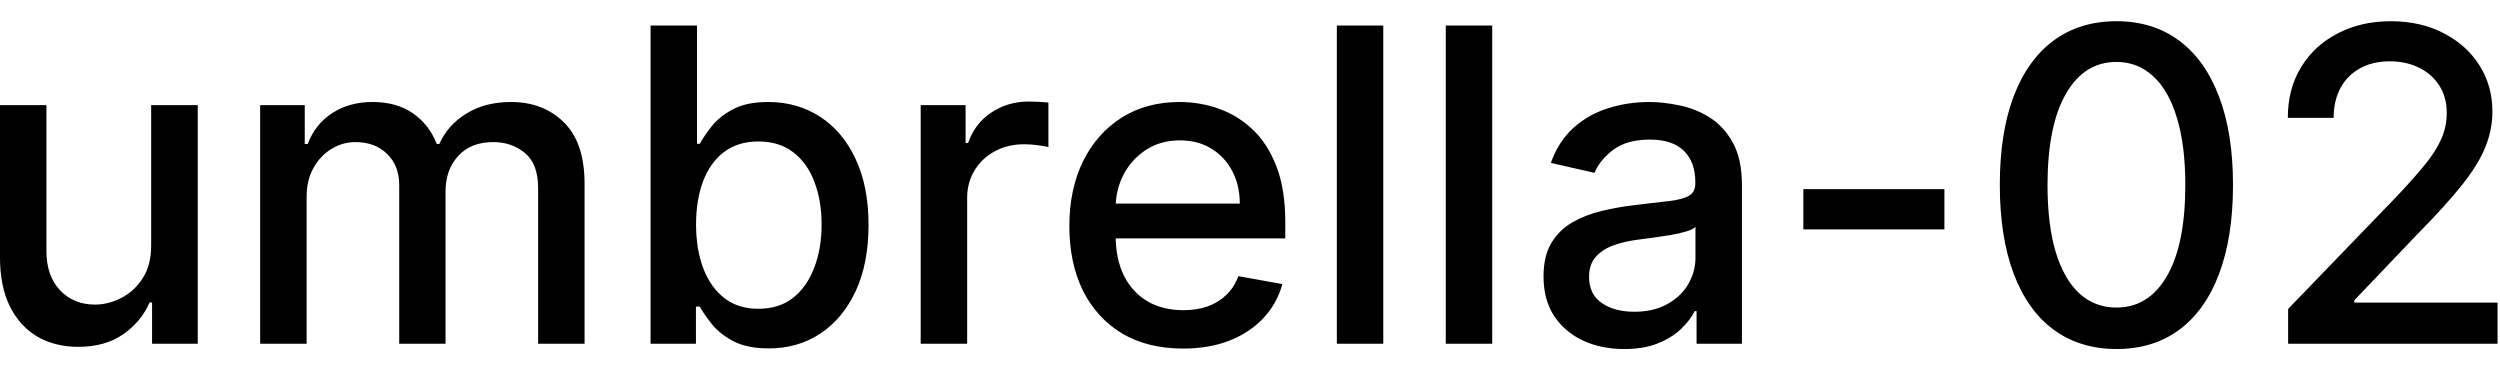 <svg width="80" height="12" viewBox="0 0 80 12" fill="none" xmlns="http://www.w3.org/2000/svg">
<path d="M4.837 7.833V3.364H6.328V11H4.866V9.678H4.787C4.611 10.085 4.33 10.425 3.942 10.697C3.557 10.965 3.078 11.099 2.505 11.099C2.014 11.099 1.58 10.992 1.202 10.776C0.828 10.557 0.533 10.234 0.317 9.807C0.105 9.379 -0.001 8.851 -0.001 8.221V3.364H1.486V8.042C1.486 8.562 1.63 8.977 1.918 9.285C2.207 9.593 2.581 9.747 3.042 9.747C3.32 9.747 3.597 9.678 3.872 9.538C4.151 9.399 4.381 9.189 4.563 8.907C4.749 8.625 4.84 8.267 4.837 7.833ZM8.325 11V3.364H9.752V4.607H9.847C10.006 4.186 10.266 3.857 10.627 3.622C10.989 3.384 11.421 3.264 11.925 3.264C12.435 3.264 12.863 3.384 13.208 3.622C13.556 3.861 13.812 4.189 13.978 4.607H14.058C14.24 4.199 14.53 3.874 14.928 3.632C15.325 3.387 15.799 3.264 16.35 3.264C17.042 3.264 17.607 3.481 18.045 3.915C18.486 4.35 18.706 5.004 18.706 5.879V11H17.22V6.018C17.22 5.501 17.079 5.127 16.797 4.895C16.515 4.663 16.179 4.547 15.788 4.547C15.304 4.547 14.928 4.696 14.659 4.994C14.391 5.289 14.257 5.669 14.257 6.133V11H12.775V5.924C12.775 5.51 12.646 5.177 12.387 4.925C12.129 4.673 11.792 4.547 11.378 4.547C11.096 4.547 10.836 4.621 10.598 4.771C10.362 4.916 10.172 5.12 10.026 5.382C9.883 5.644 9.812 5.947 9.812 6.292V11H8.325ZM20.818 11V0.818H22.304V4.602H22.394C22.48 4.442 22.604 4.259 22.767 4.05C22.929 3.841 23.154 3.659 23.443 3.503C23.731 3.344 24.112 3.264 24.586 3.264C25.203 3.264 25.753 3.42 26.237 3.732C26.721 4.043 27.1 4.492 27.375 5.079C27.654 5.665 27.793 6.371 27.793 7.197C27.793 8.022 27.655 8.73 27.38 9.32C27.105 9.906 26.727 10.359 26.247 10.677C25.766 10.992 25.218 11.149 24.601 11.149C24.137 11.149 23.758 11.071 23.463 10.915C23.171 10.76 22.942 10.577 22.777 10.369C22.611 10.16 22.483 9.974 22.394 9.812H22.27V11H20.818ZM22.274 7.182C22.274 7.719 22.352 8.189 22.508 8.594C22.664 8.998 22.889 9.315 23.184 9.543C23.479 9.769 23.841 9.881 24.268 9.881C24.712 9.881 25.084 9.764 25.382 9.528C25.68 9.29 25.905 8.967 26.058 8.559C26.214 8.151 26.291 7.692 26.291 7.182C26.291 6.678 26.215 6.226 26.063 5.825C25.914 5.424 25.688 5.107 25.387 4.875C25.088 4.643 24.716 4.527 24.268 4.527C23.837 4.527 23.473 4.638 23.174 4.86C22.879 5.082 22.656 5.392 22.503 5.79C22.351 6.188 22.274 6.652 22.274 7.182ZM29.462 11V3.364H30.899V4.577H30.979C31.118 4.166 31.363 3.843 31.714 3.607C32.069 3.369 32.47 3.249 32.917 3.249C33.01 3.249 33.12 3.253 33.246 3.259C33.375 3.266 33.476 3.274 33.549 3.284V4.706C33.489 4.689 33.383 4.671 33.231 4.651C33.078 4.628 32.926 4.616 32.773 4.616C32.422 4.616 32.109 4.691 31.834 4.84C31.562 4.986 31.346 5.19 31.187 5.452C31.028 5.71 30.949 6.005 30.949 6.337V11H29.462ZM37.853 11.154C37.101 11.154 36.453 10.993 35.909 10.672C35.369 10.347 34.951 9.891 34.656 9.305C34.365 8.715 34.219 8.024 34.219 7.232C34.219 6.449 34.365 5.76 34.656 5.163C34.951 4.567 35.362 4.101 35.889 3.766C36.419 3.432 37.039 3.264 37.749 3.264C38.179 3.264 38.597 3.335 39.001 3.478C39.406 3.62 39.769 3.844 40.09 4.149C40.412 4.454 40.665 4.85 40.851 5.337C41.036 5.821 41.129 6.41 41.129 7.102V7.629H35.059V6.516H39.673C39.673 6.125 39.593 5.778 39.434 5.477C39.275 5.172 39.051 4.931 38.763 4.756C38.478 4.58 38.143 4.492 37.758 4.492C37.341 4.492 36.976 4.595 36.665 4.8C36.356 5.003 36.118 5.268 35.949 5.596C35.783 5.921 35.7 6.274 35.7 6.655V7.525C35.7 8.035 35.79 8.469 35.969 8.827C36.151 9.185 36.405 9.459 36.729 9.648C37.054 9.833 37.434 9.926 37.868 9.926C38.15 9.926 38.407 9.886 38.639 9.807C38.87 9.724 39.071 9.601 39.24 9.439C39.409 9.277 39.538 9.076 39.628 8.837L41.035 9.091C40.922 9.505 40.72 9.868 40.428 10.18C40.14 10.488 39.777 10.728 39.34 10.901C38.905 11.07 38.41 11.154 37.853 11.154ZM44.265 0.818V11H42.779V0.818H44.265ZM47.751 0.818V11H46.265V0.818H47.751ZM51.974 11.169C51.49 11.169 51.052 11.079 50.661 10.901C50.27 10.718 49.96 10.455 49.731 10.11C49.506 9.765 49.393 9.343 49.393 8.842C49.393 8.411 49.476 8.057 49.642 7.778C49.808 7.5 50.031 7.28 50.313 7.117C50.595 6.955 50.91 6.832 51.258 6.749C51.606 6.666 51.96 6.603 52.322 6.56C52.779 6.507 53.15 6.464 53.435 6.431C53.72 6.395 53.927 6.337 54.057 6.257C54.186 6.178 54.251 6.048 54.251 5.869V5.835C54.251 5.4 54.128 5.064 53.883 4.825C53.641 4.587 53.279 4.467 52.799 4.467C52.298 4.467 51.904 4.578 51.616 4.8C51.331 5.019 51.133 5.263 51.024 5.531L49.627 5.213C49.793 4.749 50.035 4.375 50.353 4.089C50.674 3.801 51.044 3.592 51.462 3.463C51.879 3.33 52.318 3.264 52.779 3.264C53.084 3.264 53.407 3.301 53.748 3.374C54.093 3.443 54.415 3.572 54.713 3.761C55.014 3.95 55.261 4.22 55.454 4.572C55.646 4.92 55.742 5.372 55.742 5.929V11H54.29V9.956H54.231C54.135 10.148 53.99 10.337 53.798 10.523C53.606 10.708 53.359 10.863 53.057 10.985C52.756 11.108 52.395 11.169 51.974 11.169ZM52.297 9.976C52.708 9.976 53.059 9.895 53.351 9.732C53.646 9.57 53.869 9.358 54.022 9.096C54.178 8.831 54.255 8.547 54.255 8.246V7.261C54.203 7.314 54.1 7.364 53.947 7.411C53.798 7.454 53.627 7.492 53.435 7.525C53.243 7.555 53.056 7.583 52.873 7.609C52.691 7.633 52.539 7.652 52.416 7.669C52.128 7.705 51.864 7.767 51.626 7.853C51.39 7.939 51.201 8.063 51.059 8.226C50.92 8.385 50.85 8.597 50.85 8.862C50.85 9.23 50.986 9.509 51.258 9.697C51.529 9.883 51.876 9.976 52.297 9.976ZM62.221 6.053V7.341H57.707V6.053H62.221ZM67.727 11.169C66.942 11.166 66.271 10.959 65.714 10.548C65.157 10.137 64.731 9.538 64.436 8.753C64.141 7.967 63.994 7.021 63.994 5.914C63.994 4.81 64.141 3.867 64.436 3.085C64.734 2.303 65.162 1.706 65.719 1.295C66.279 0.884 66.948 0.679 67.727 0.679C68.506 0.679 69.174 0.886 69.731 1.3C70.288 1.711 70.713 2.308 71.008 3.09C71.307 3.869 71.456 4.81 71.456 5.914C71.456 7.024 71.308 7.972 71.013 8.758C70.719 9.54 70.293 10.138 69.736 10.553C69.179 10.963 68.51 11.169 67.727 11.169ZM67.727 9.842C68.417 9.842 68.955 9.505 69.343 8.832C69.734 8.16 69.93 7.187 69.93 5.914C69.93 5.069 69.84 4.355 69.661 3.771C69.486 3.185 69.232 2.741 68.901 2.439C68.572 2.134 68.181 1.982 67.727 1.982C67.041 1.982 66.503 2.32 66.112 2.996C65.72 3.672 65.523 4.645 65.52 5.914C65.52 6.763 65.608 7.48 65.783 8.067C65.962 8.65 66.216 9.093 66.544 9.394C66.872 9.692 67.267 9.842 67.727 9.842ZM73.22 11V9.886L76.665 6.317C77.033 5.929 77.336 5.589 77.575 5.298C77.817 5.003 77.997 4.723 78.117 4.457C78.236 4.192 78.296 3.911 78.296 3.612C78.296 3.274 78.216 2.982 78.057 2.737C77.898 2.489 77.681 2.298 77.406 2.165C77.131 2.03 76.821 1.962 76.476 1.962C76.111 1.962 75.793 2.036 75.522 2.185C75.25 2.335 75.041 2.545 74.895 2.817C74.749 3.089 74.676 3.407 74.676 3.771H73.21C73.21 3.152 73.352 2.61 73.637 2.146C73.922 1.682 74.313 1.322 74.811 1.067C75.308 0.808 75.873 0.679 76.506 0.679C77.145 0.679 77.709 0.807 78.196 1.062C78.687 1.314 79.07 1.658 79.345 2.096C79.62 2.53 79.757 3.021 79.757 3.567C79.757 3.945 79.686 4.315 79.543 4.676C79.404 5.037 79.161 5.44 78.813 5.884C78.465 6.325 77.981 6.86 77.361 7.49L75.338 9.608V9.683H79.921V11H73.22Z" fill="black"/>
</svg>
